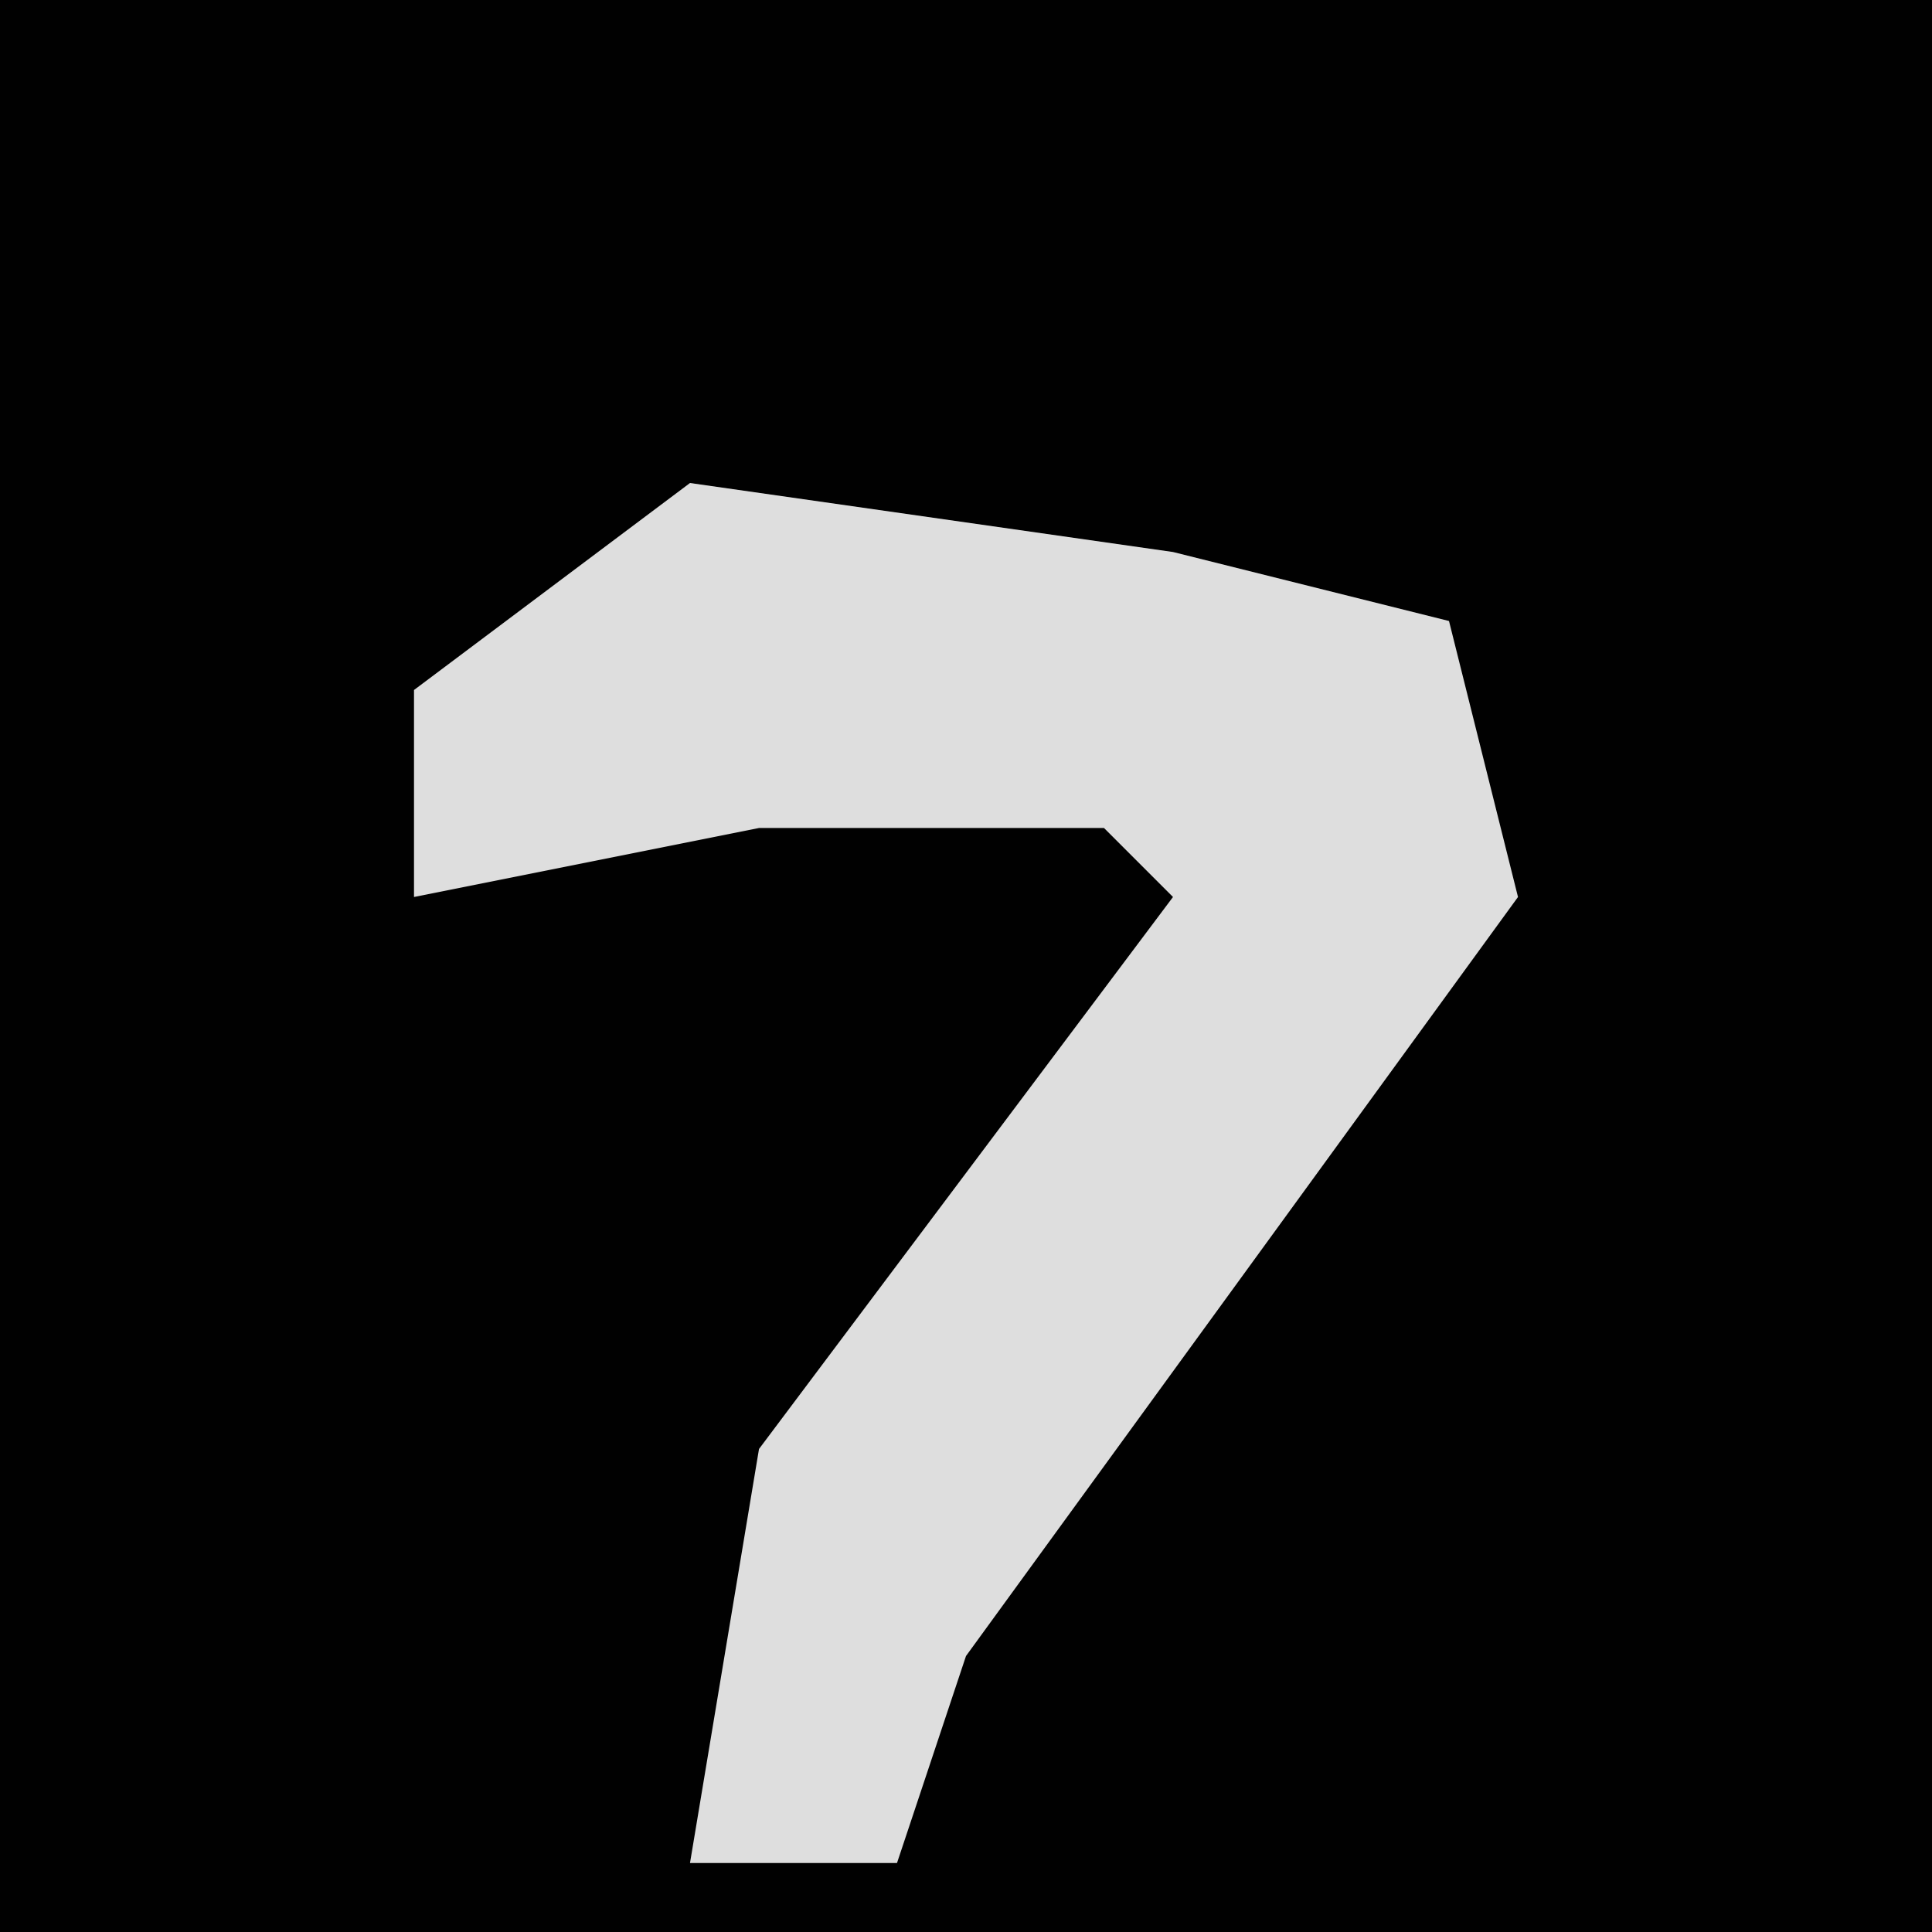 <?xml version="1.0" encoding="UTF-8"?>
<svg version="1.1" xmlns="http://www.w3.org/2000/svg" width="28" height="28">
<path d="M0,0 L28,0 L28,28 L0,28 Z " fill="#010101" transform="translate(0,0)"/>
<path d="M0,0 L7,1 L11,2 L12,6 L4,17 L3,20 L0,20 L1,14 L7,6 L6,5 L1,5 L-4,6 L-4,3 Z " fill="#DEDEDE" transform="translate(10,7)"/>
</svg>
